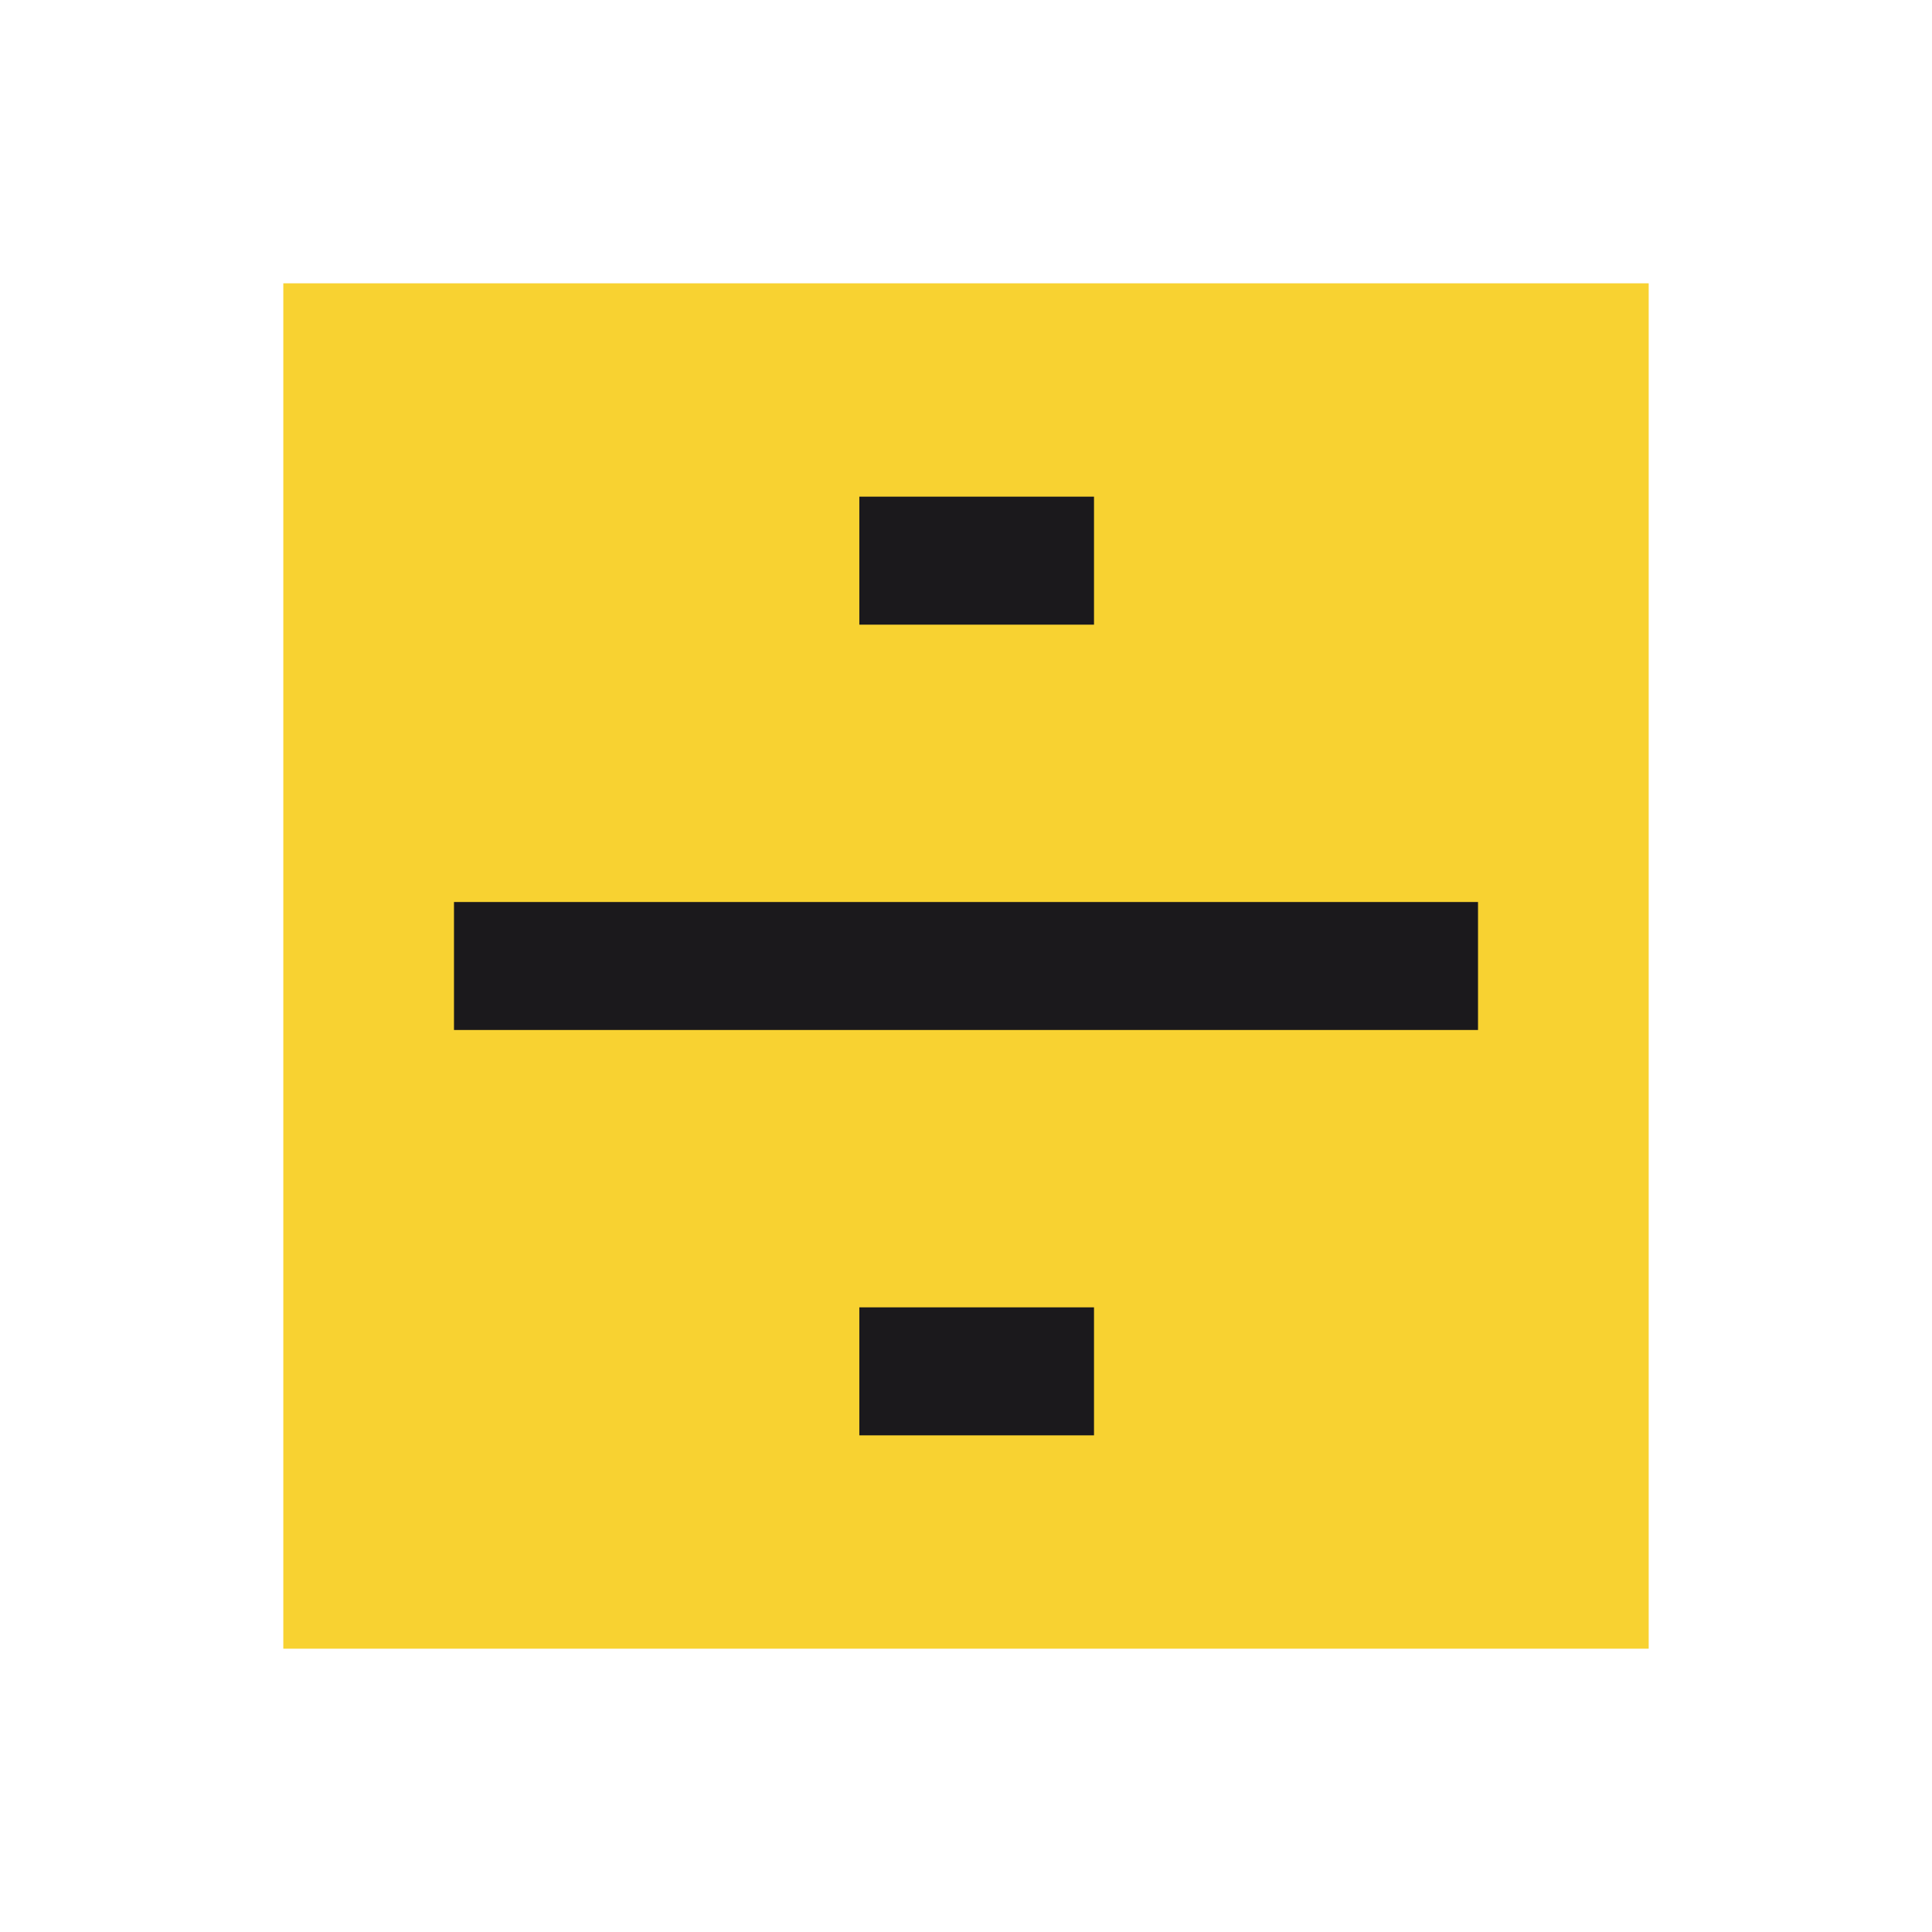 <svg id="图层_1" data-name="图层 1" xmlns="http://www.w3.org/2000/svg" viewBox="0 0 1415 1415"><title>LALAL</title><rect x="207.5" y="207.5" width="1000" height="1000" style="fill:#f8d231"/><path d="M875,546.875v-93.75H125v93.75Z" transform="translate(207.5 207.5)" style="fill:#1b191c"/><path d="M593.75,250V156.25H421.875V250Z" transform="translate(207.5 207.5)" style="fill:#1b191c"/><path d="M593.75,843.75V750H421.875v93.75Z" transform="translate(207.5 207.5)" style="fill:#1b191c"/><circle cx="707.5" cy="707.5" r="707.5" style="fill:none"/></svg>